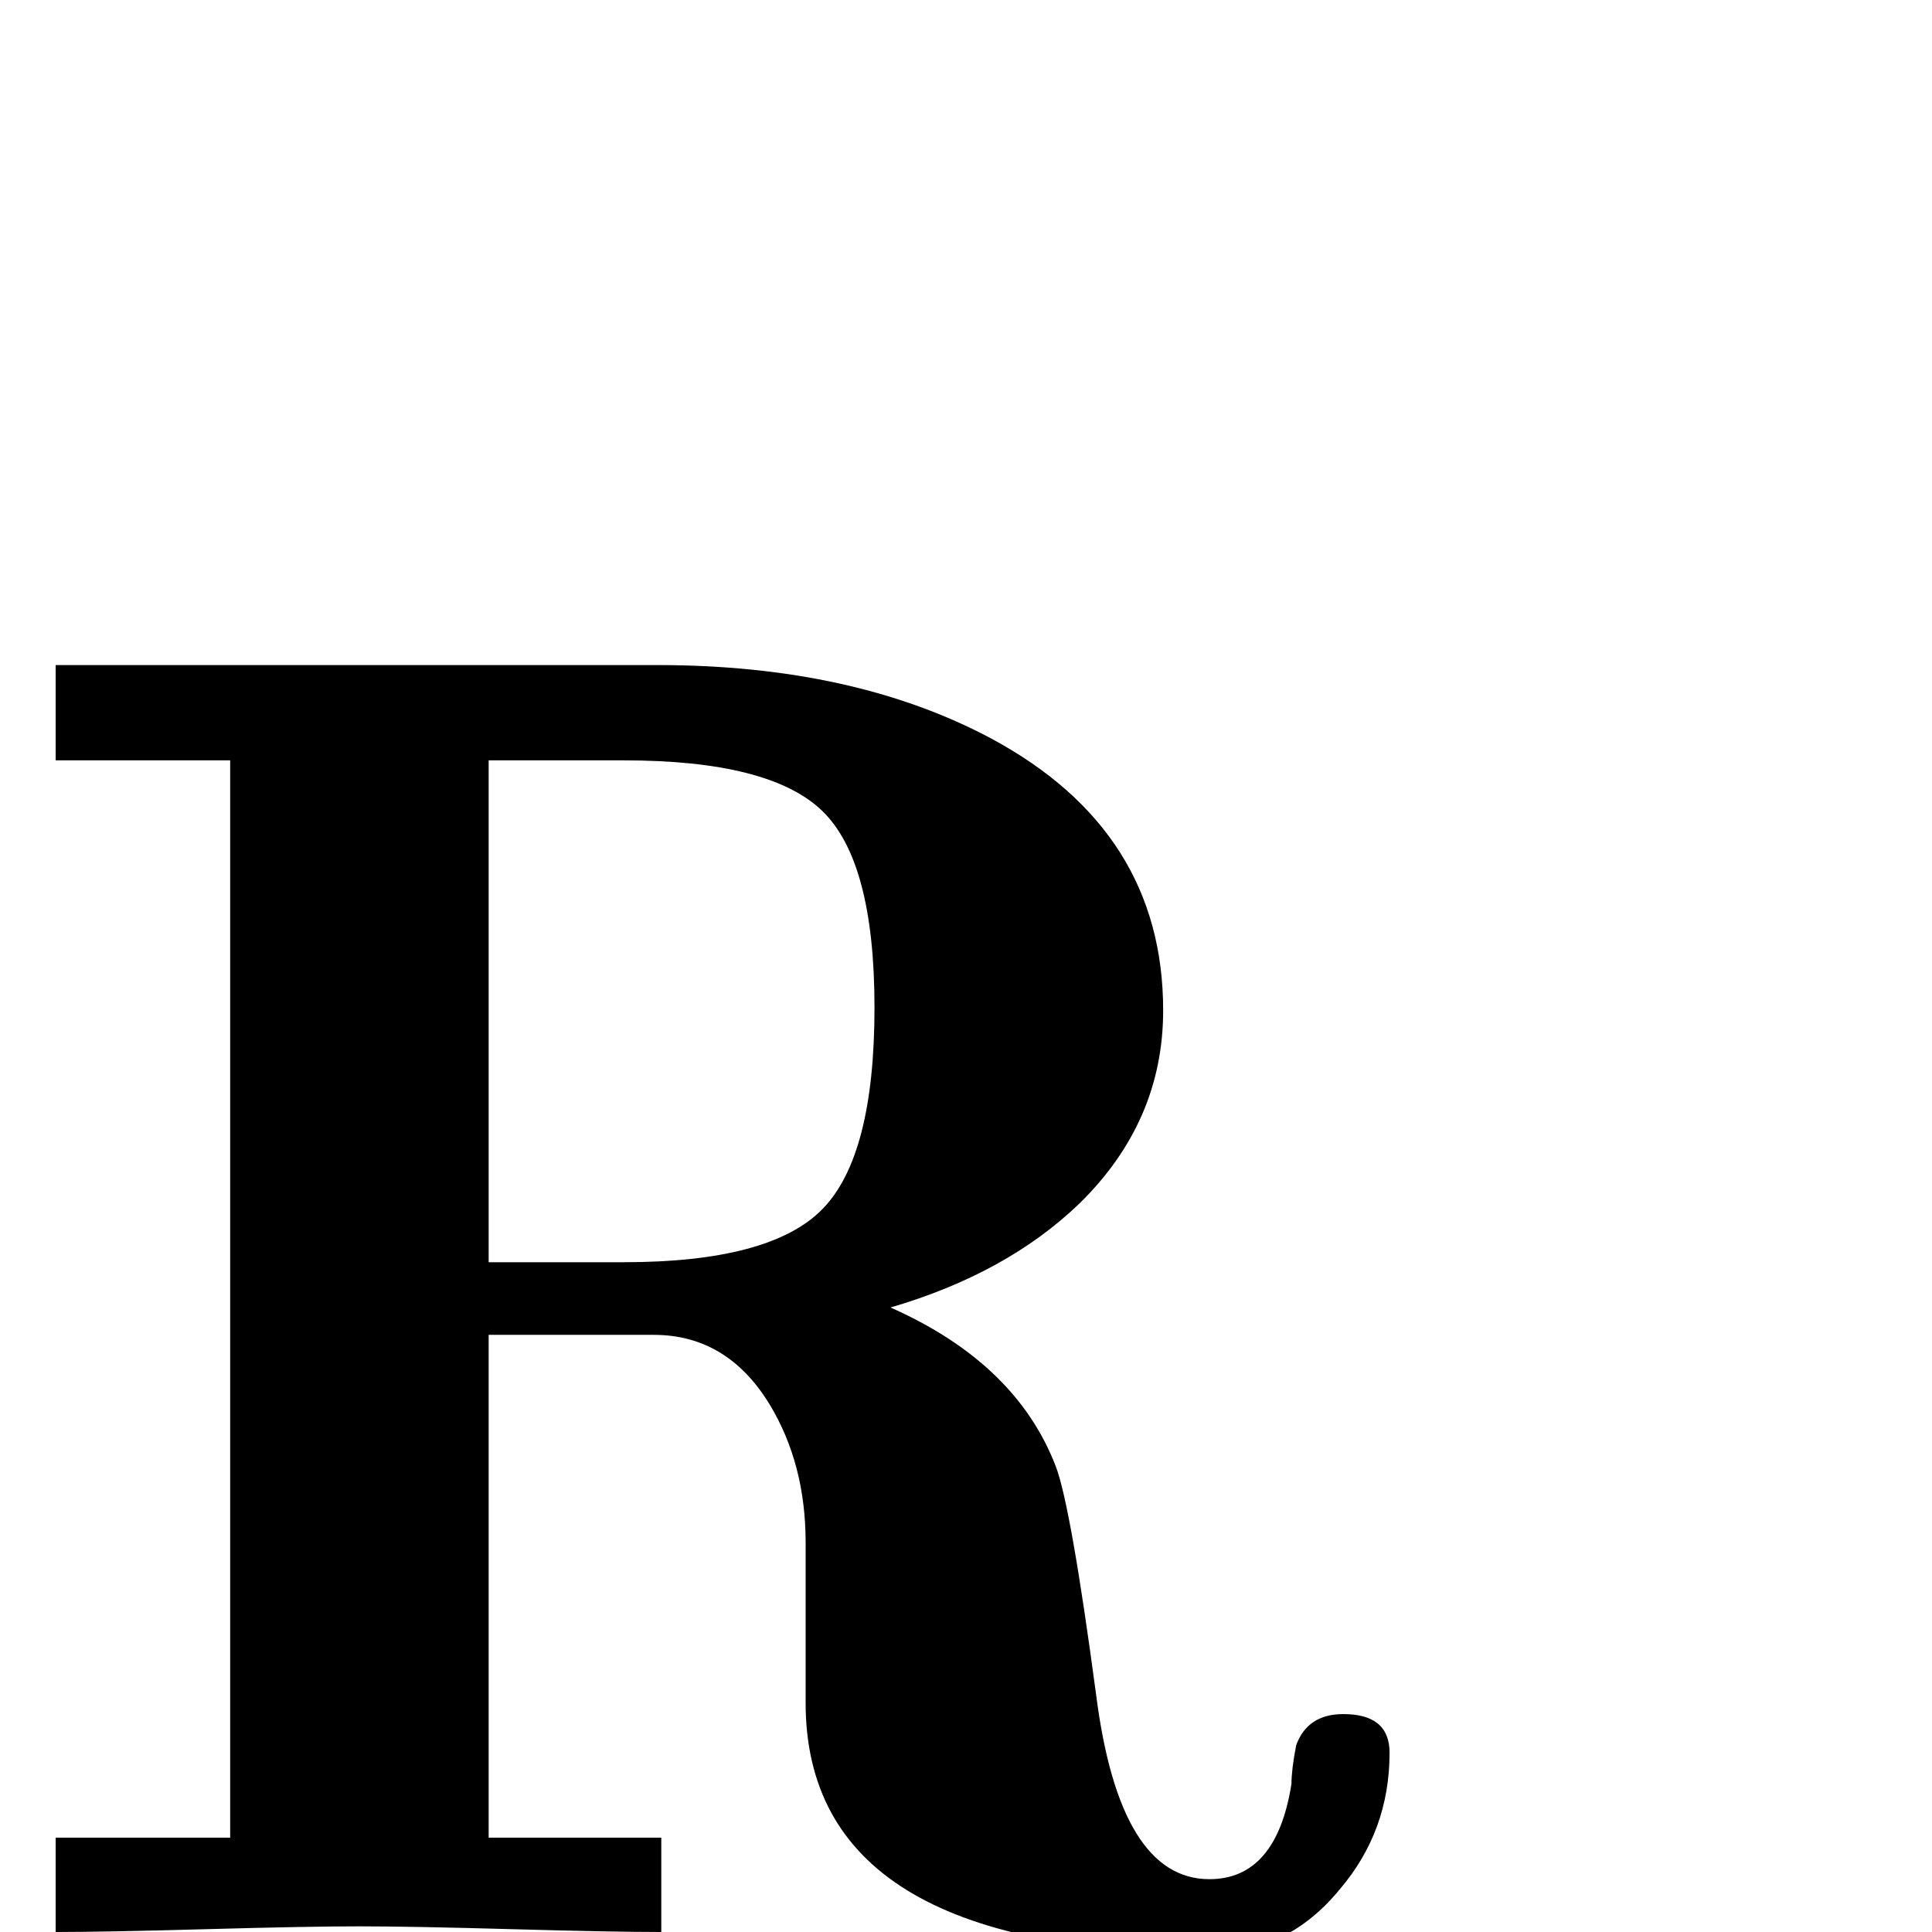 <?xml version="1.0" standalone="no"?>
<!DOCTYPE svg PUBLIC "-//W3C//DTD SVG 1.1//EN" "http://www.w3.org/Graphics/SVG/1.1/DTD/svg11.dtd" >
<svg viewBox="0 -442 2048 2048">
  <g transform="matrix(1 0 0 -1 0 1606)">
   <path fill="currentColor"
d="M1473 190q0 -83 -53 -145q-55 -67 -136 -67q-430 0 -430 265v170q0 83 -38 146q-45 74 -123 74h-175v-533h183v-100q-51 0 -158.5 3t-161.5 3t-162 -3t-160 -3v100h185v1142h-185v101h638q208 0 354 -78q182 -98 182 -288q0 -118 -89 -205q-77 -74 -200 -110
q133 -59 175 -168q16 -41 43 -243q25 -195 120 -195q71 0 87 101q0 15 5 41q12 33 50 33q49 0 49 -41zM927 980q0 155 -55.5 208.5t-210.5 53.5h-143v-532h143q156 0 211 56.5t55 213.5z" />
  </g>

</svg>
